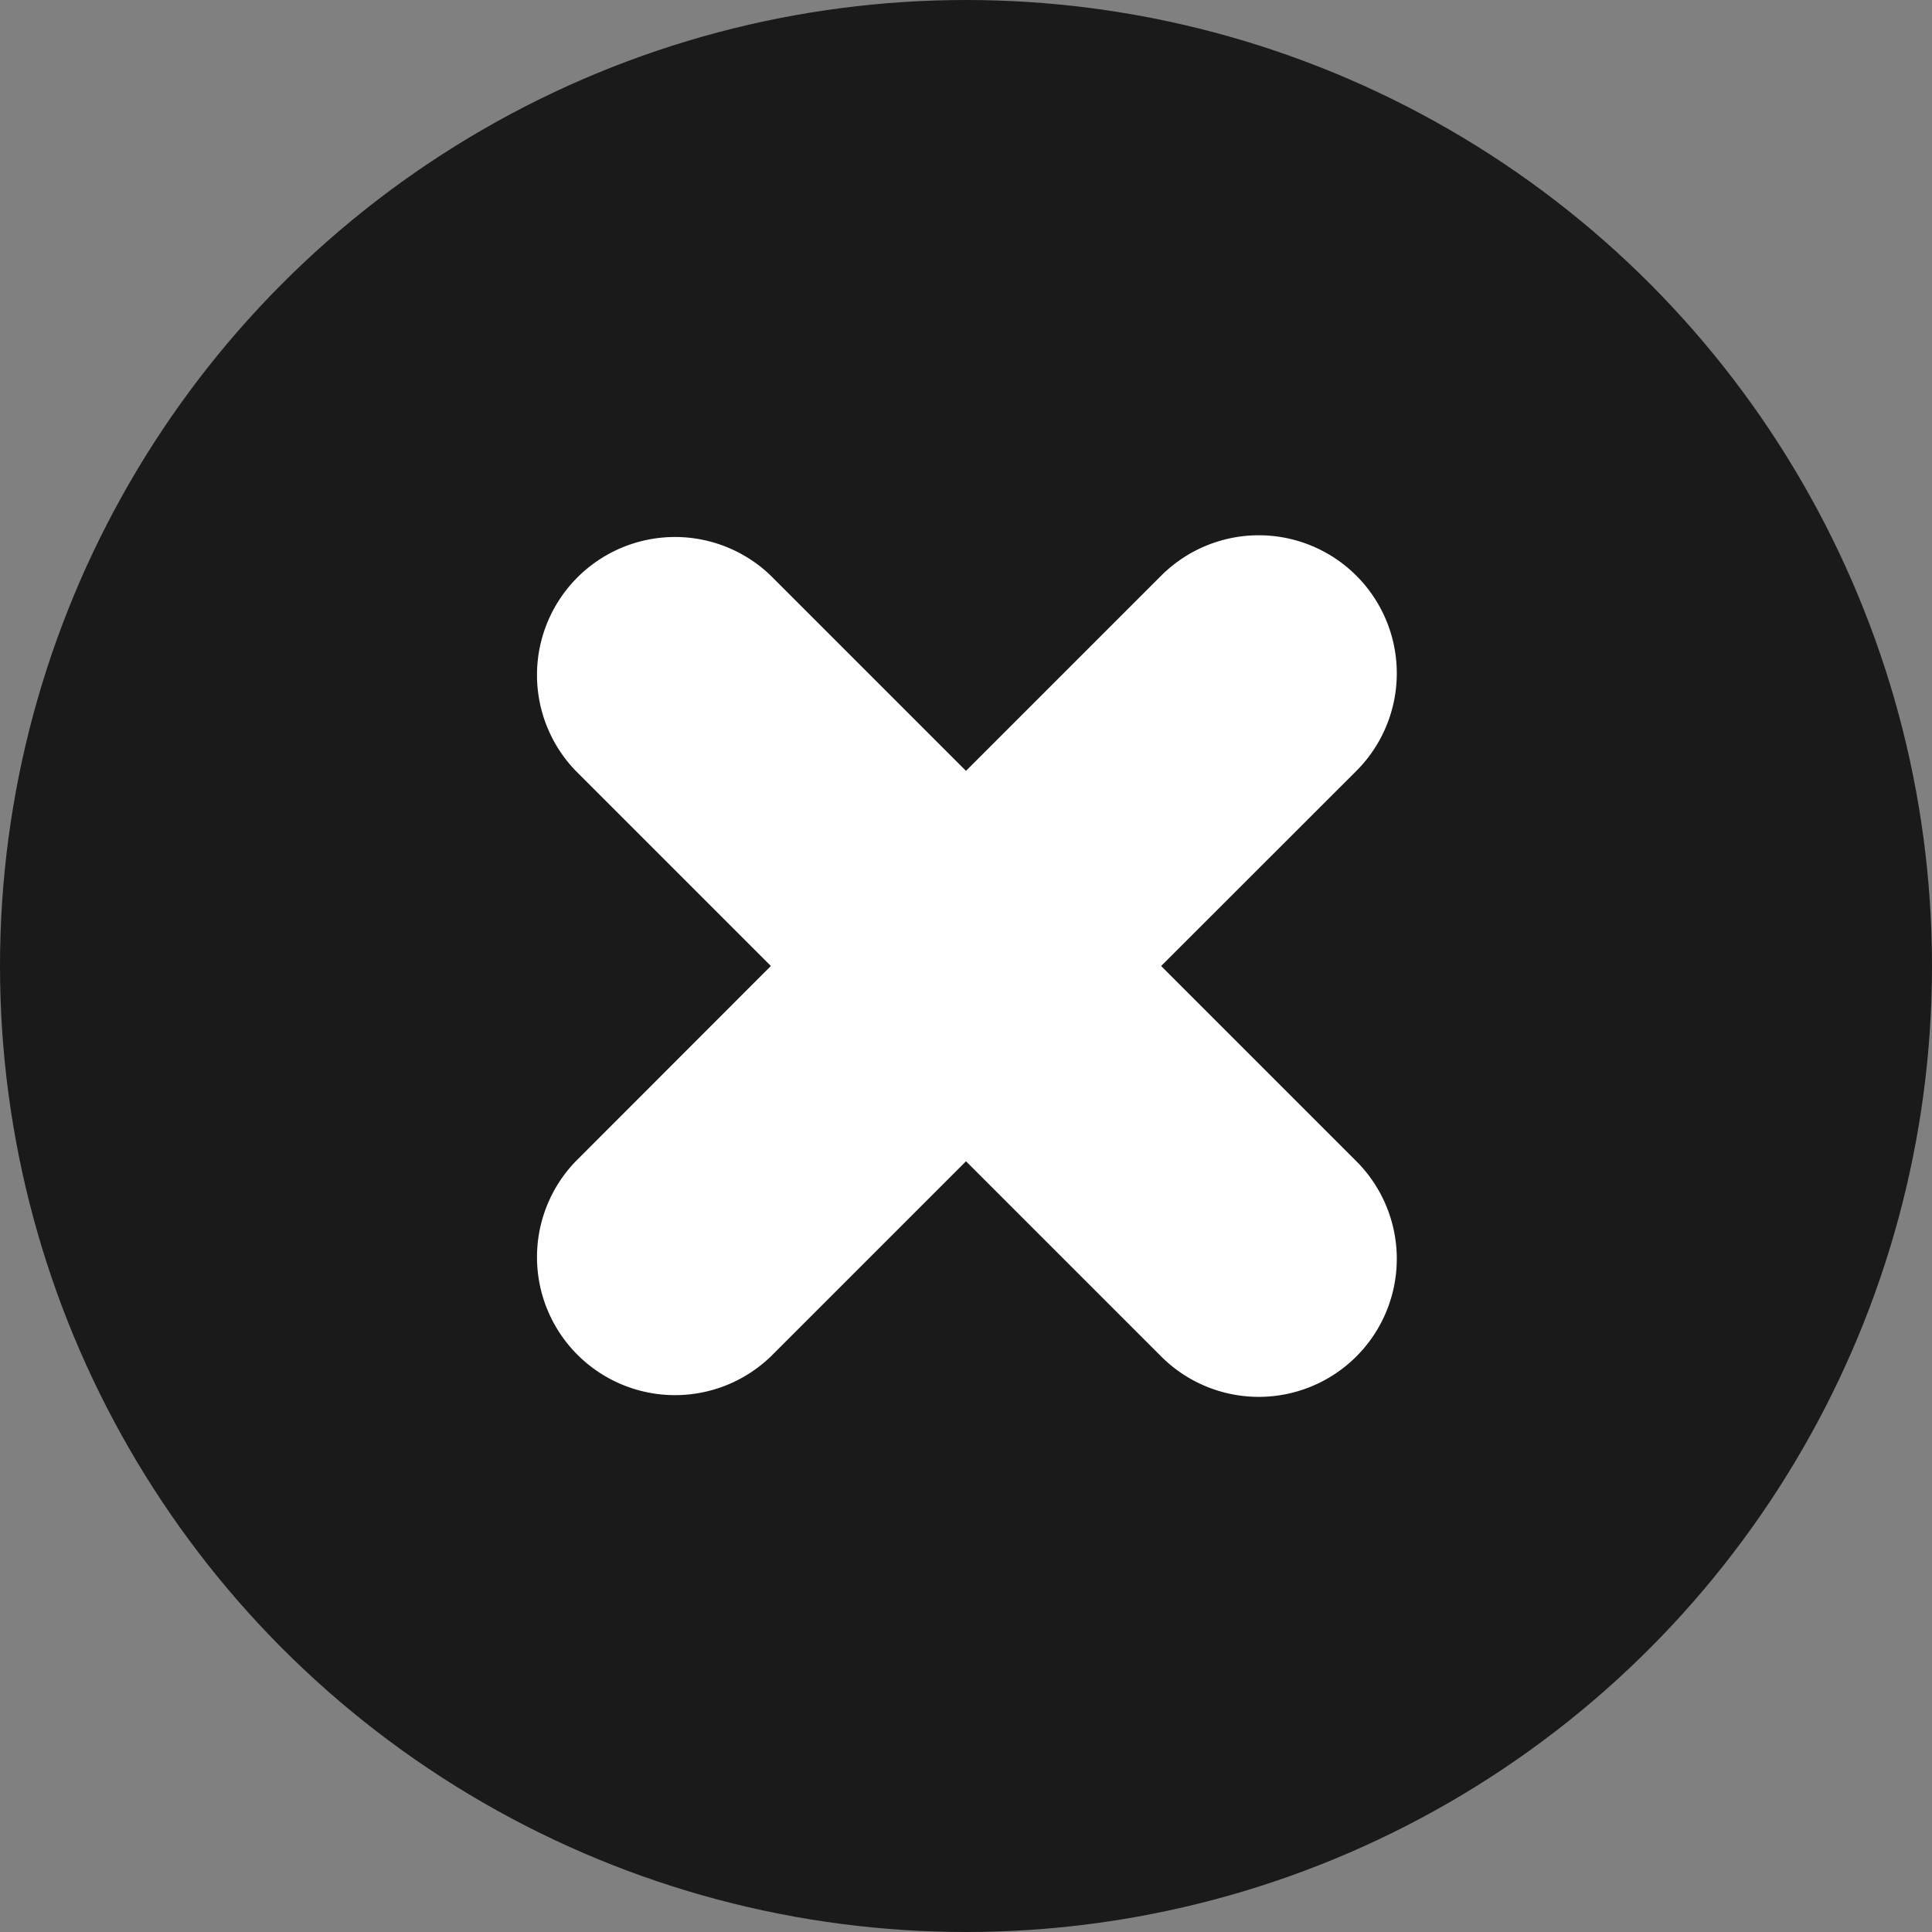 <svg xmlns="http://www.w3.org/2000/svg" width="14" height="14" viewBox="0 0 14 14">
  <rect x="0" y="0" width="14" height="14" fill="#808080" stroke="none"/>
  <defs>
    <style>
      .cls-1 {
        fill: #1a1a1a;
      }

      .cls-2 {
        fill: #fff;
      }
    </style>
  </defs>
  <g id="组_1649" data-name="组 1649" transform="translate(-1417.352 -916.014)">
    <circle id="椭圆_225" data-name="椭圆 225" class="cls-1" cx="7" cy="7" r="7" transform="translate(1417.352 916.014)"/>
    <path id="路径_1277" data-name="路径 1277" class="cls-2" d="M1425.766,923.014l1.415-1.414a1,1,0,0,0-1.415-1.414l-1.414,1.414-1.414-1.414a1,1,0,0,0-1.414,1.414l1.414,1.414-1.414,1.415a1,1,0,0,0,1.414,1.414l1.414-1.414,1.414,1.414a1,1,0,0,0,1.415-1.414Z"/>
  </g>
</svg>

